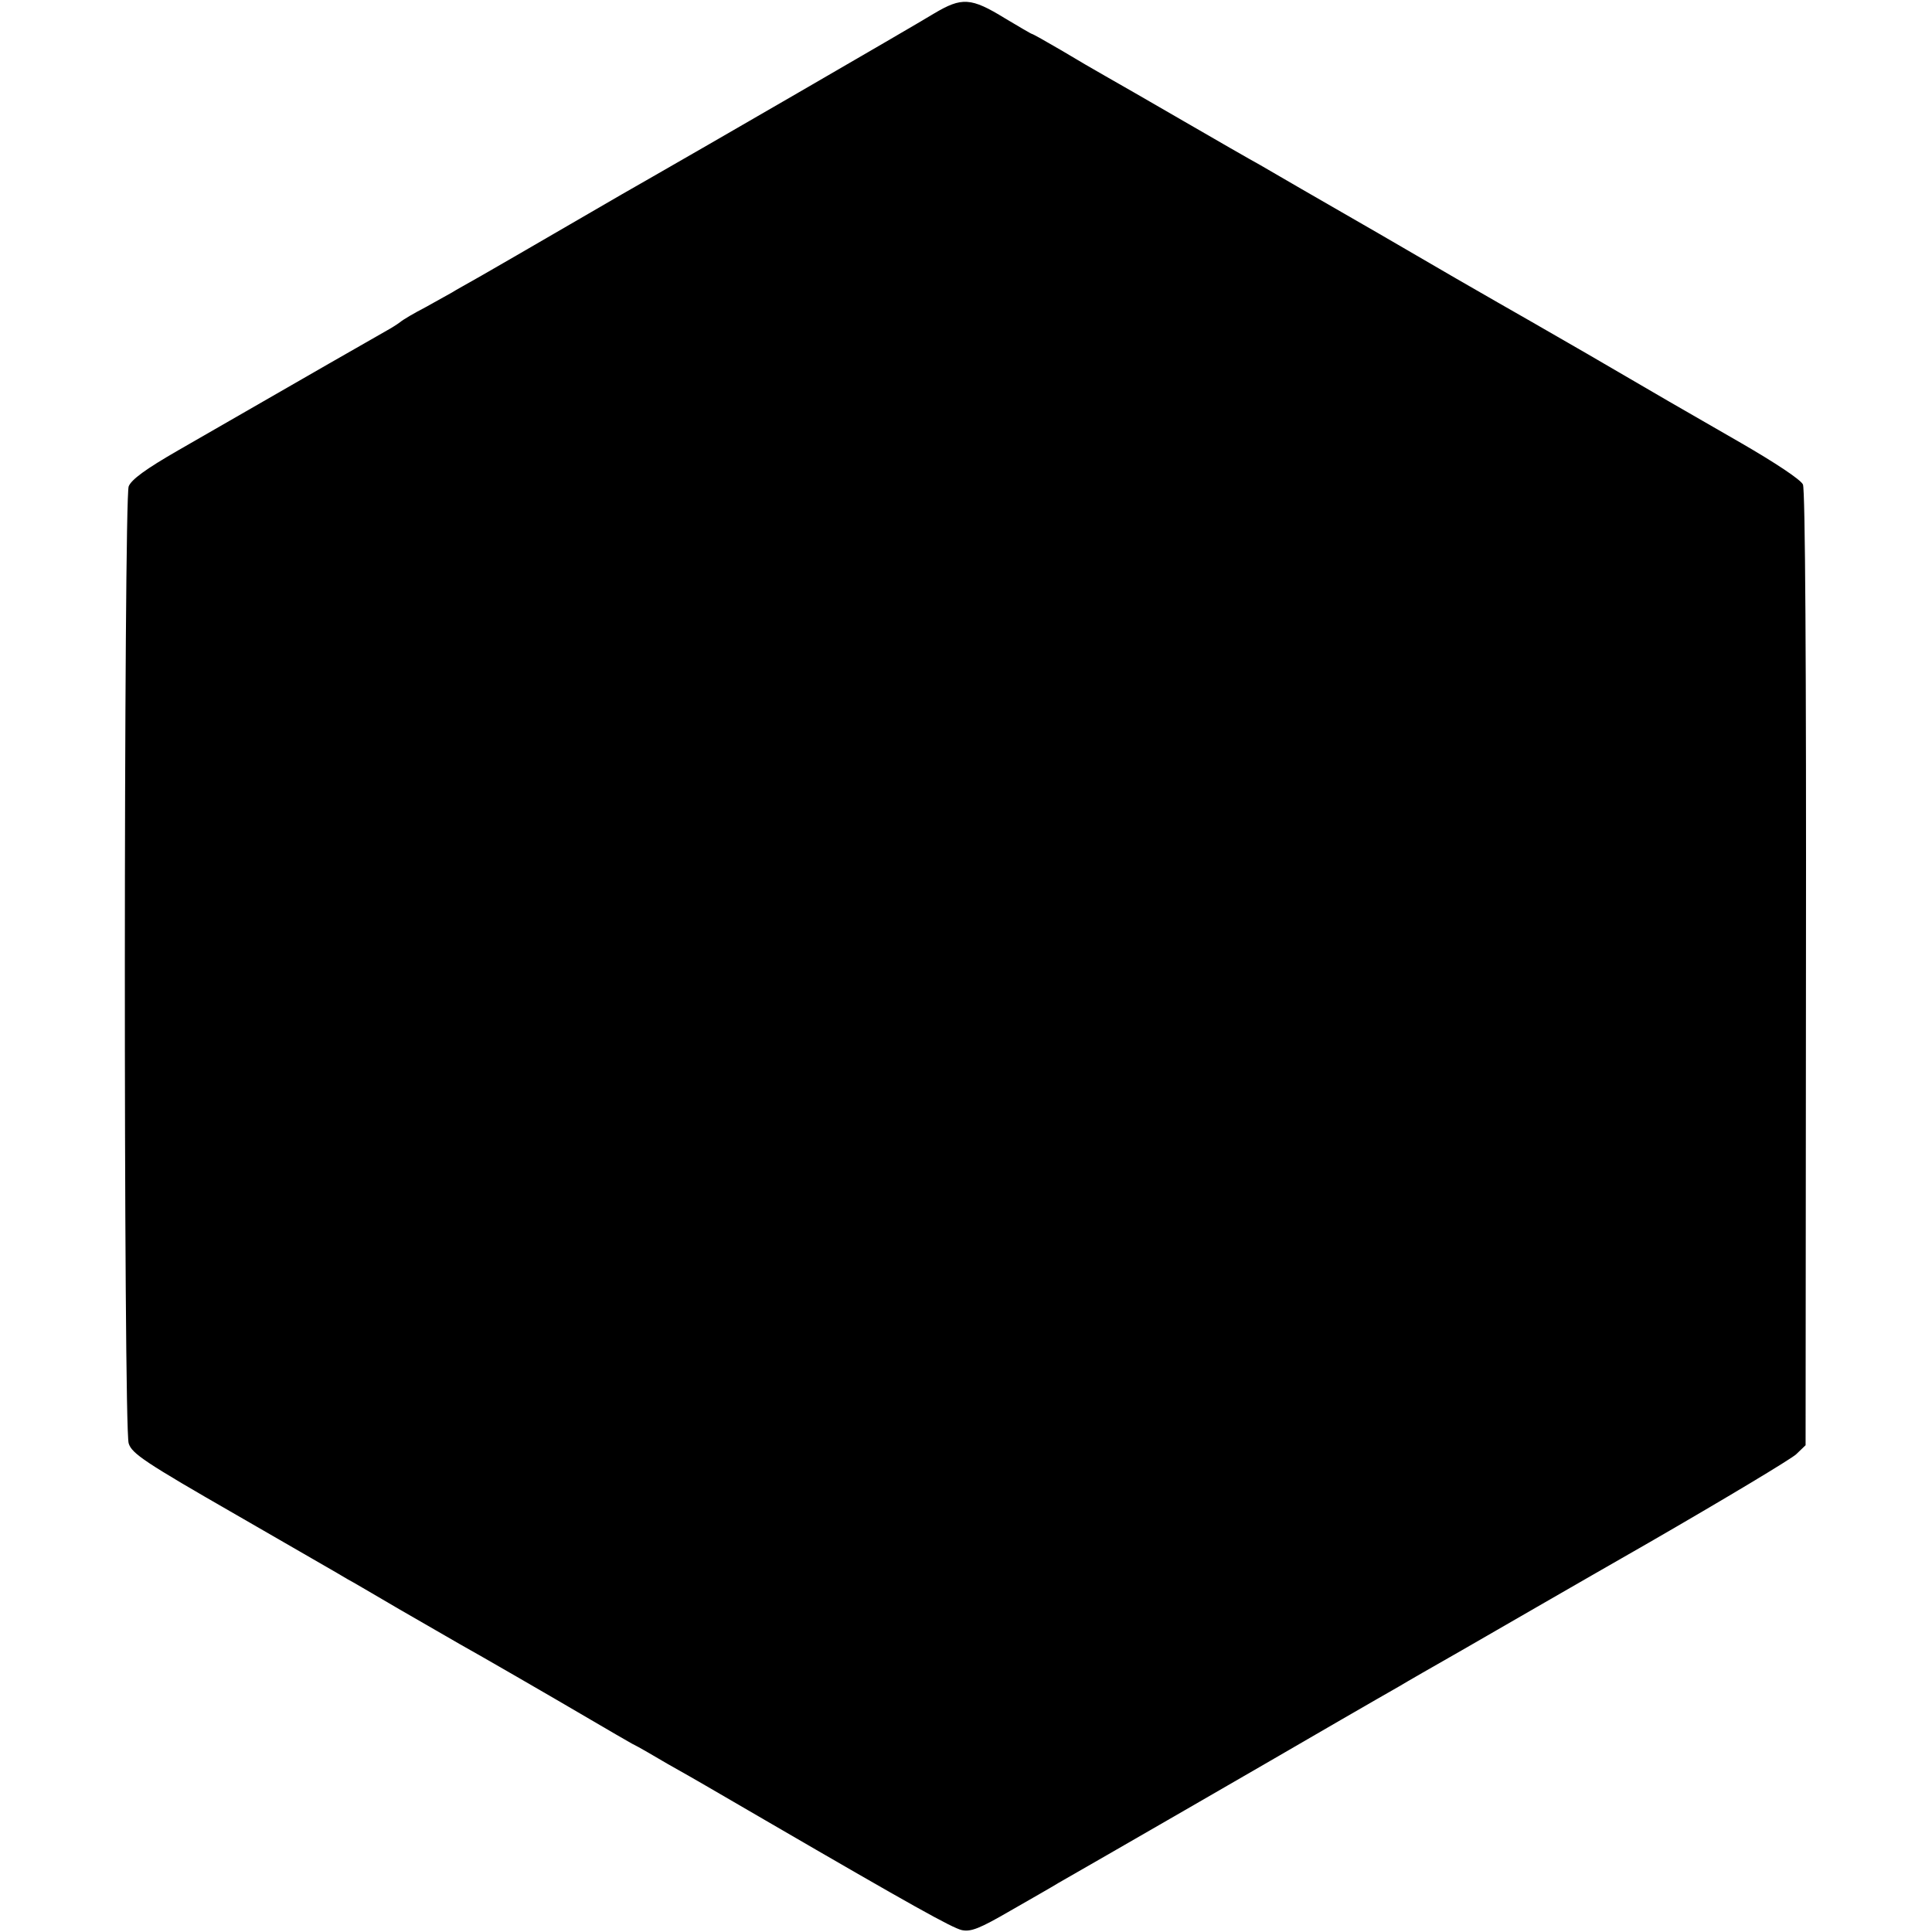 <?xml version="1.0" standalone="no"?>
<!DOCTYPE svg PUBLIC "-//W3C//DTD SVG 20010904//EN"
 "http://www.w3.org/TR/2001/REC-SVG-20010904/DTD/svg10.dtd">
<svg version="1.0" xmlns="http://www.w3.org/2000/svg"
 width="512pt" height="512pt" viewBox="0 0 512 512"
 preserveAspectRatio="xMidYMid meet">
<g transform="translate(0,512) scale(0.1,-0.1)"
fill="#000000" stroke="none">
<path d="M2475 5084 c-57 -35 -650 -378 -745 -432 -25 -14 -124 -71 -220 -127
-96 -56 -202 -117 -235 -136 -33 -19 -68 -38 -77 -44 -9 -5 -41 -23 -70 -39
-29 -15 -60 -33 -68 -40 -8 -6 -24 -16 -35 -22 -18 -10 -210 -120 -552 -317
-87 -50 -125 -78 -132 -96 -13 -35 -14 -2494 0 -2536 8 -27 44 -51 286 -190
152 -88 285 -164 294 -170 10 -5 71 -41 136 -79 65 -37 138 -80 163 -94 47
-26 234 -134 355 -205 39 -23 84 -49 100 -58 17 -8 59 -33 95 -54 36 -20 81
-46 100 -57 19 -11 91 -53 160 -93 387 -225 493 -284 519 -290 24 -5 47 4 128
51 54 31 112 64 128 74 93 53 549 316 750 433 66 38 135 78 153 88 18 11 93
54 165 95 73 42 296 171 497 286 201 116 376 221 390 234 l25 24 1 1262 c1
809 -2 1270 -8 1284 -6 13 -74 58 -164 110 -193 111 -181 104 -409 237 -104
60 -210 121 -235 135 -25 14 -167 96 -316 183 -150 86 -291 168 -315 182 -24
13 -116 66 -204 117 -88 51 -180 104 -205 118 -25 14 -78 45 -118 69 -41 24
-75 43 -77 43 -2 0 -34 19 -71 41 -91 56 -115 57 -189 13z"/>
</g>
</svg>
